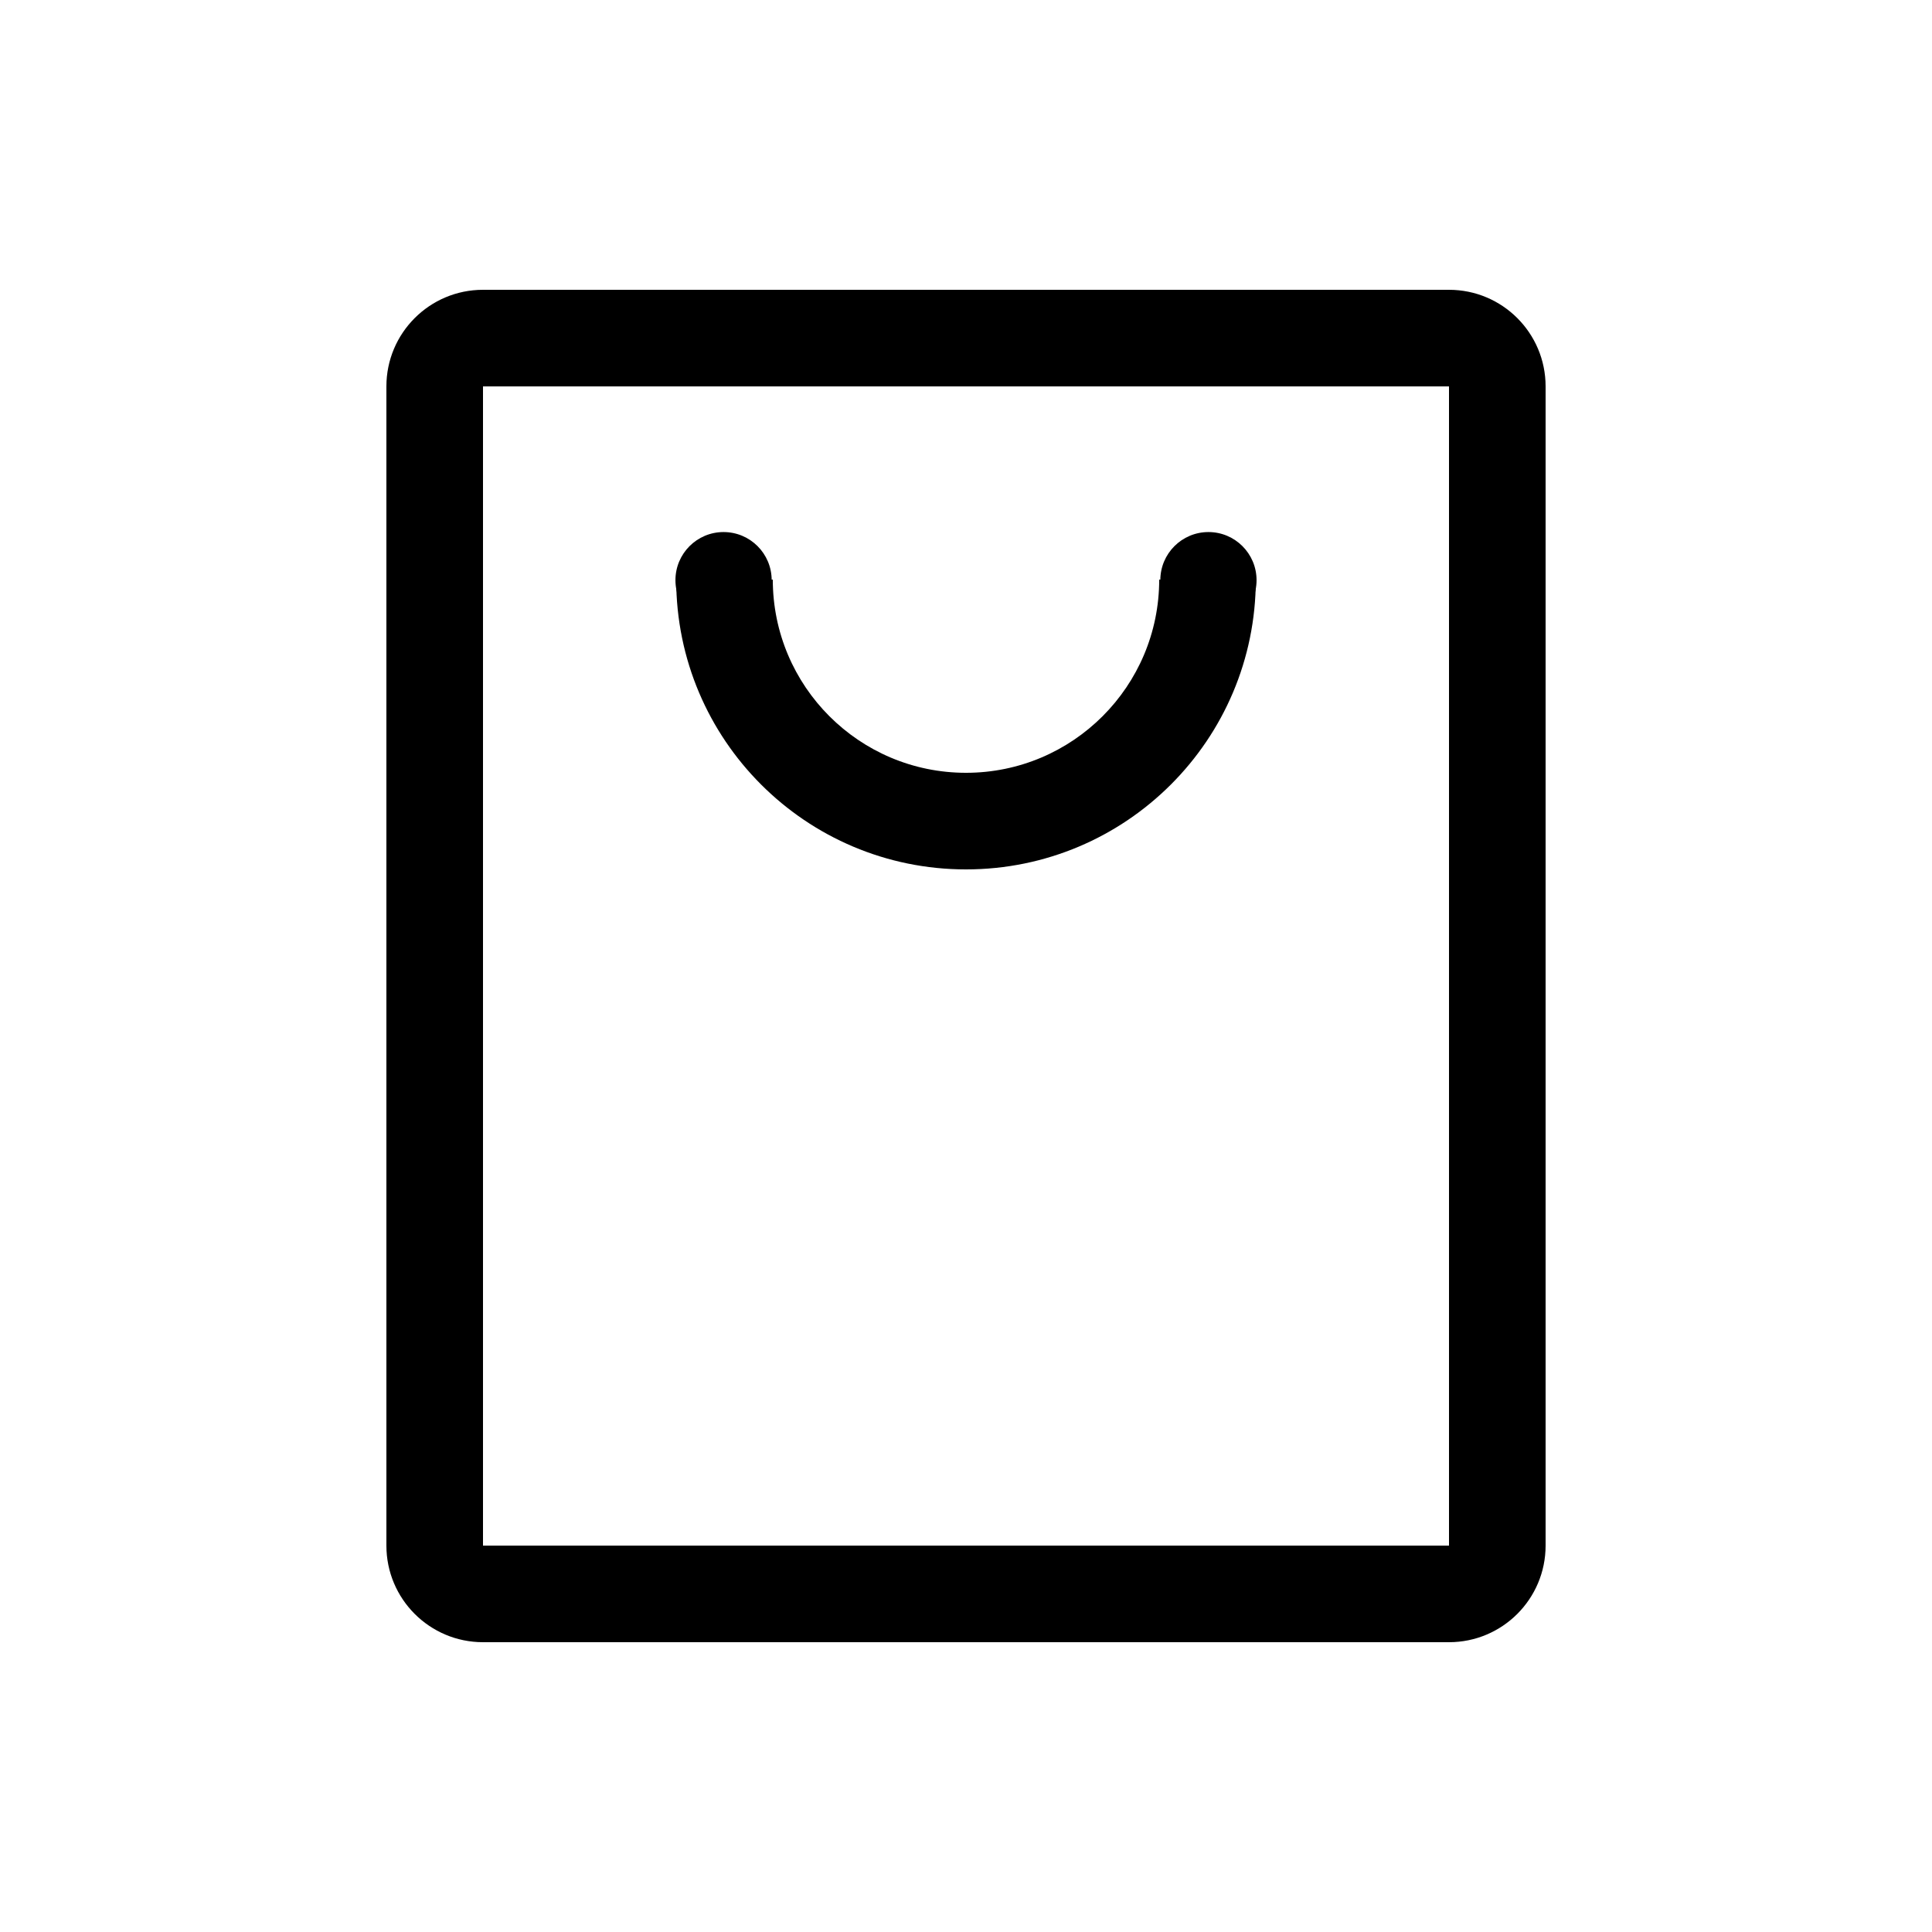 <?xml version="1.0" encoding="UTF-8"?>
<svg width="1024px" height="1024px" viewBox="0 0 1024 1024" version="1.1" xmlns="http://www.w3.org/2000/svg" xmlns:xlink="http://www.w3.org/1999/xlink">
    <!-- Generator: Sketch 52.3 (67297) - http://www.bohemiancoding.com/sketch -->
    <title>顶导航/购物袋设置</title>
    <desc>Created with Sketch.</desc>
    <g id="顶导航/购物袋设置" stroke="none" stroke-width="1" fill="none" fill-rule="evenodd">
        <path d="M256,204.8 L256,819.2 L768,819.2 L768,204.8 L256,204.8 Z M256,153.6 L768,153.6 C796.277,153.6 819.2,176.523 819.2,204.8 L819.2,819.2 C819.2,847.477 796.277,870.4 768,870.4 L256,870.4 C227.723,870.4 204.8,847.477 204.8,819.2 L204.8,204.8 C204.8,176.523 227.723,153.6 256,153.6 Z" id="Rectangle" fill="currentColor" fill-rule="nonzero"></path>
        <path d="M614.4,307.2 L665.6,307.2 C665.6,392.031 596.831,460.8 512,460.8 C427.169,460.8 358.4,392.031 358.4,307.2 L409.6,307.2 C409.6,363.754 455.446,409.6 512,409.6 C568.554,409.6 614.4,363.754 614.4,307.2 Z M614.4,307.2 L665.6,307.2 C665.6,392.031 596.831,460.8 512,460.8 C427.169,460.8 358.4,392.031 358.4,307.2 L409.6,307.2 C409.6,363.754 455.446,409.6 512,409.6 C568.554,409.6 614.4,363.754 614.4,307.2 Z" id="Path" fill="currentColor" fill-rule="nonzero"></path>
        <circle id="Oval-Copy" fill="currentColor" cx="383.5" cy="307.5" r="25.5"></circle>
        <circle id="Oval-Copy-2" fill="currentColor" cx="640.5" cy="307.5" r="25.5"></circle>
    </g>
</svg>